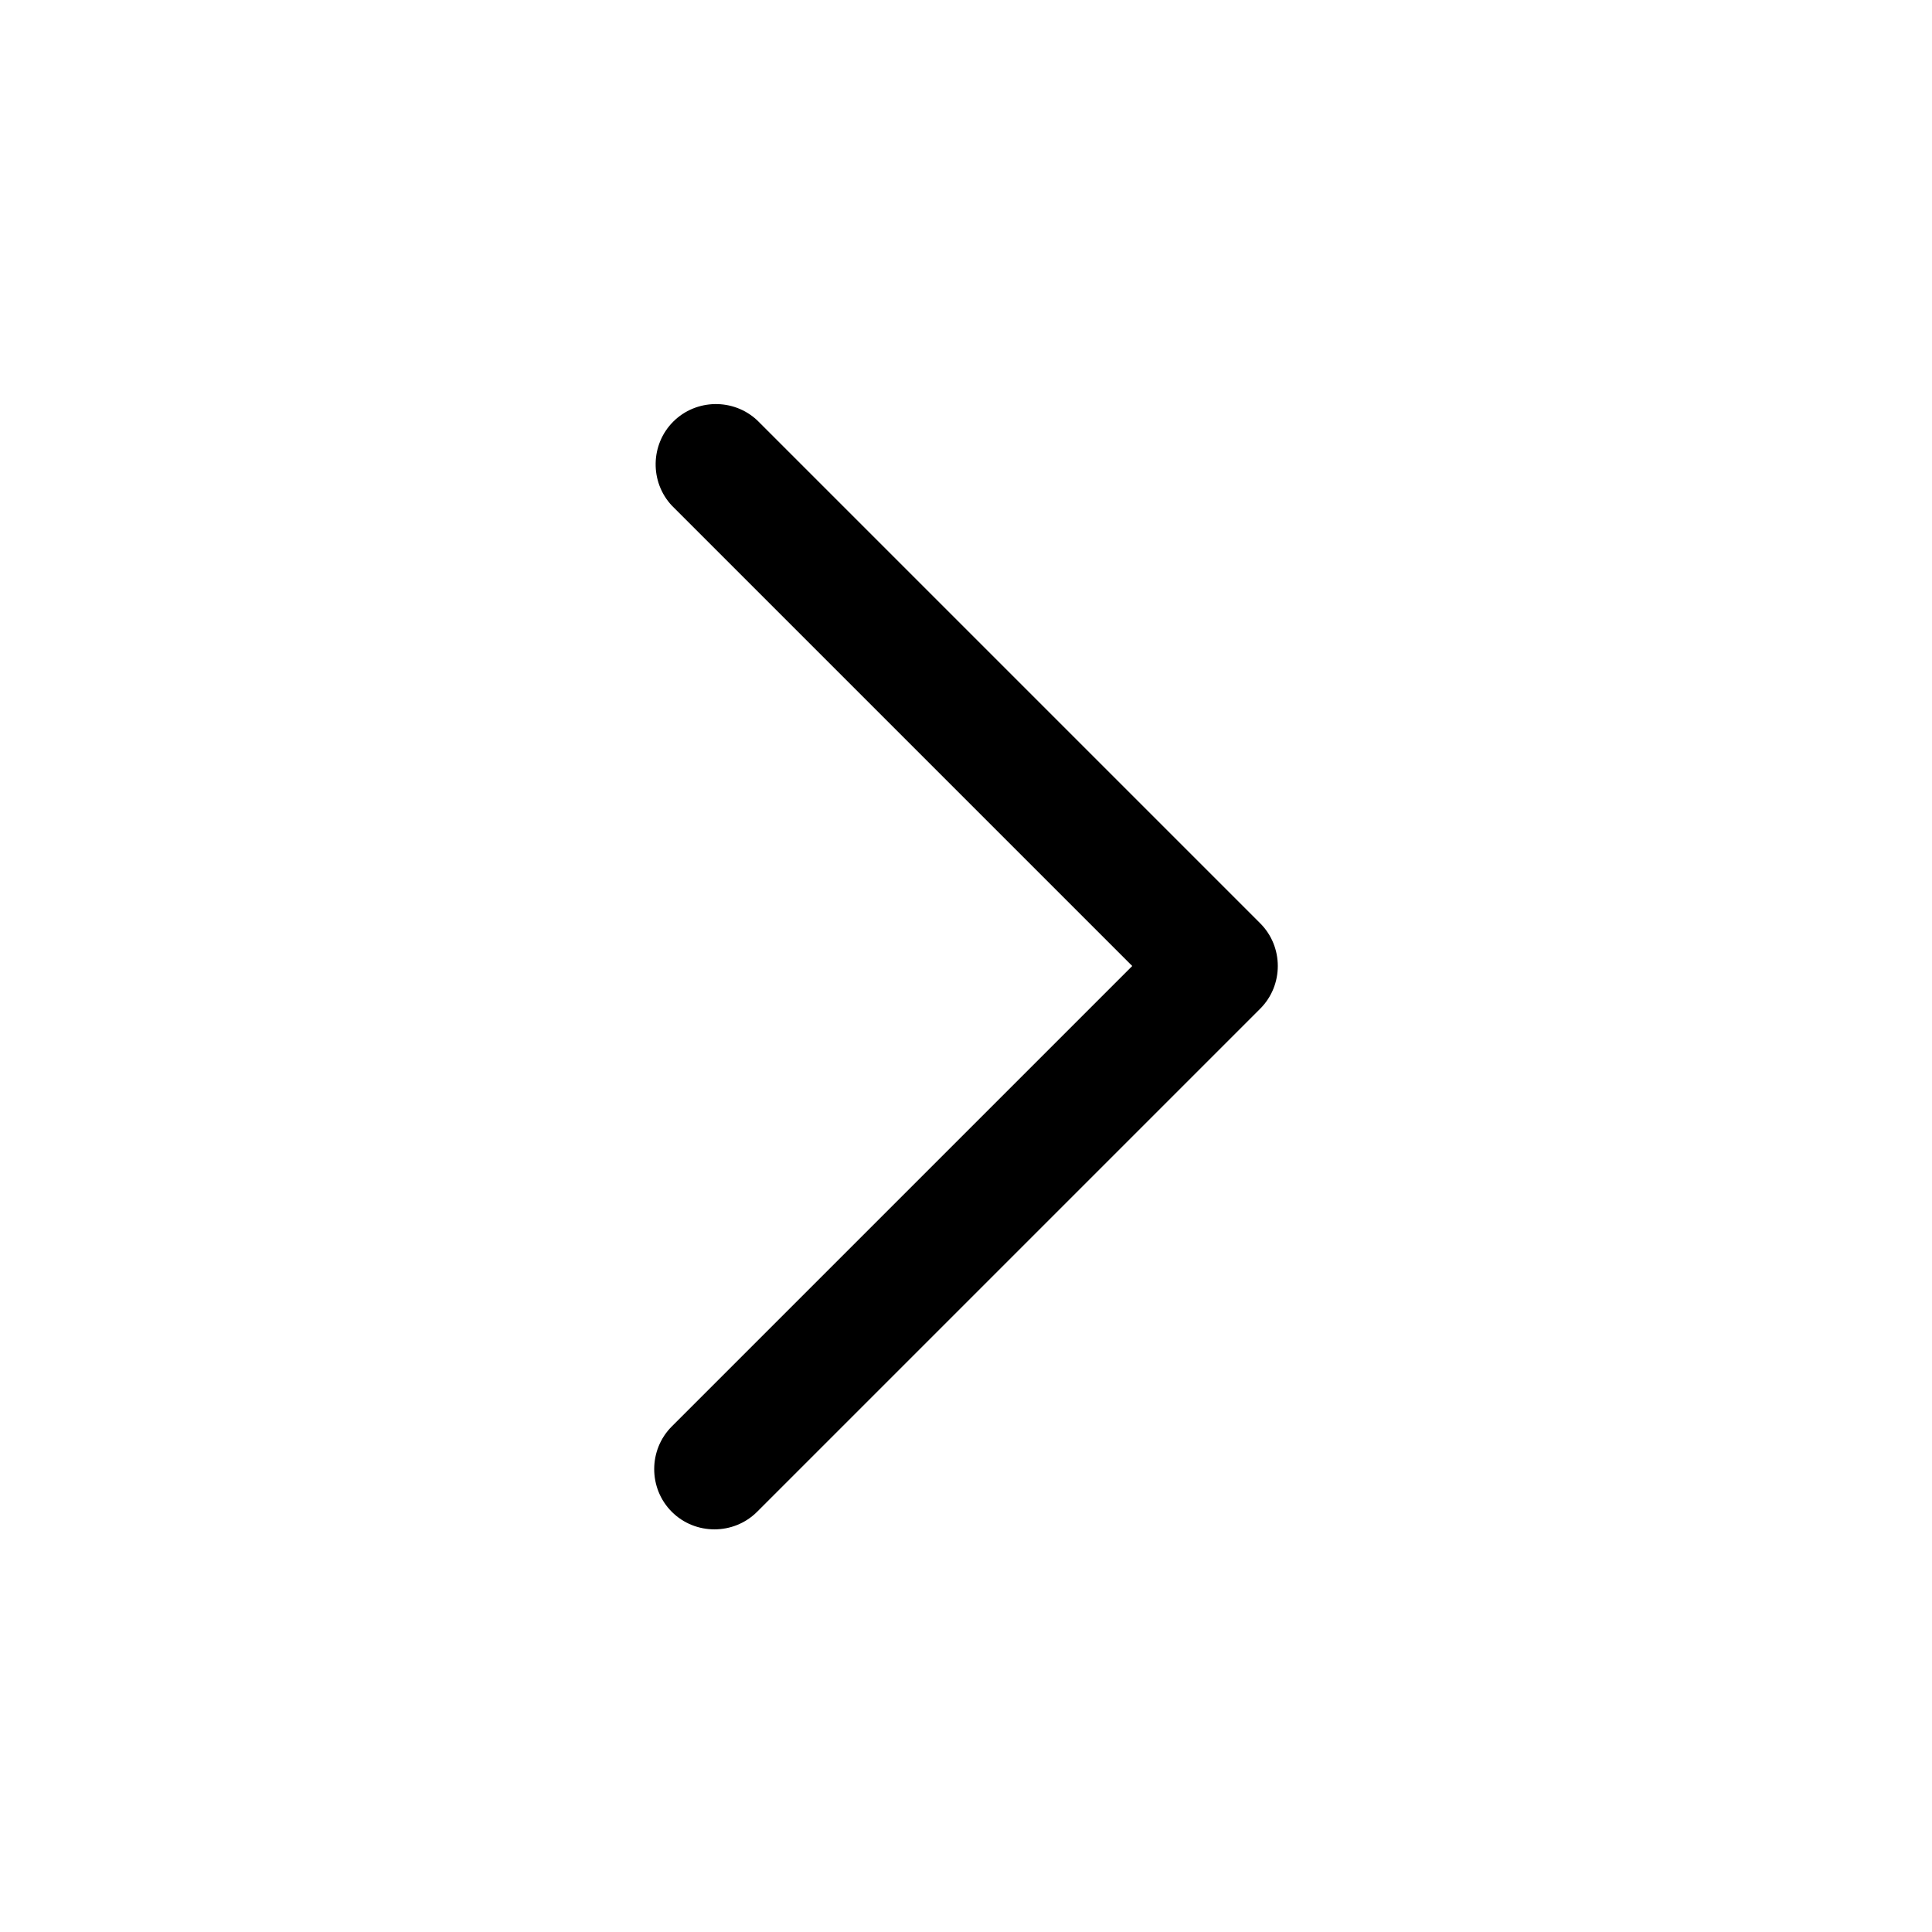 <?xml version="1.0" encoding="UTF-8" standalone="no"?>
<!DOCTYPE svg PUBLIC "-//W3C//DTD SVG 1.1//EN" "http://www.w3.org/Graphics/SVG/1.1/DTD/svg11.dtd">
<svg width="100%" height="100%" viewBox="0 0 24 24" version="1.1" xmlns="http://www.w3.org/2000/svg" xmlns:xlink="http://www.w3.org/1999/xlink" xml:space="preserve" xmlns:serif="http://www.serif.com/" style="fill-rule:evenodd;clip-rule:evenodd;stroke-linejoin:round;stroke-miterlimit:2;">
    <g transform="matrix(1,2.44929e-16,-2.44929e-16,1,-0.375,3.55271e-15)">
        <path d="M8.72,18.78C8.429,18.489 8.429,18.011 8.72,17.72L14.44,12L8.72,6.28C8.446,5.986 8.454,5.522 8.738,5.238C9.022,4.954 9.486,4.946 9.78,5.22L16.03,11.47C16.321,11.761 16.321,12.239 16.03,12.53L9.78,18.78C9.489,19.071 9.011,19.071 8.72,18.78Z" style="fill-rule:nonzero;"/>
    </g>
</svg>

